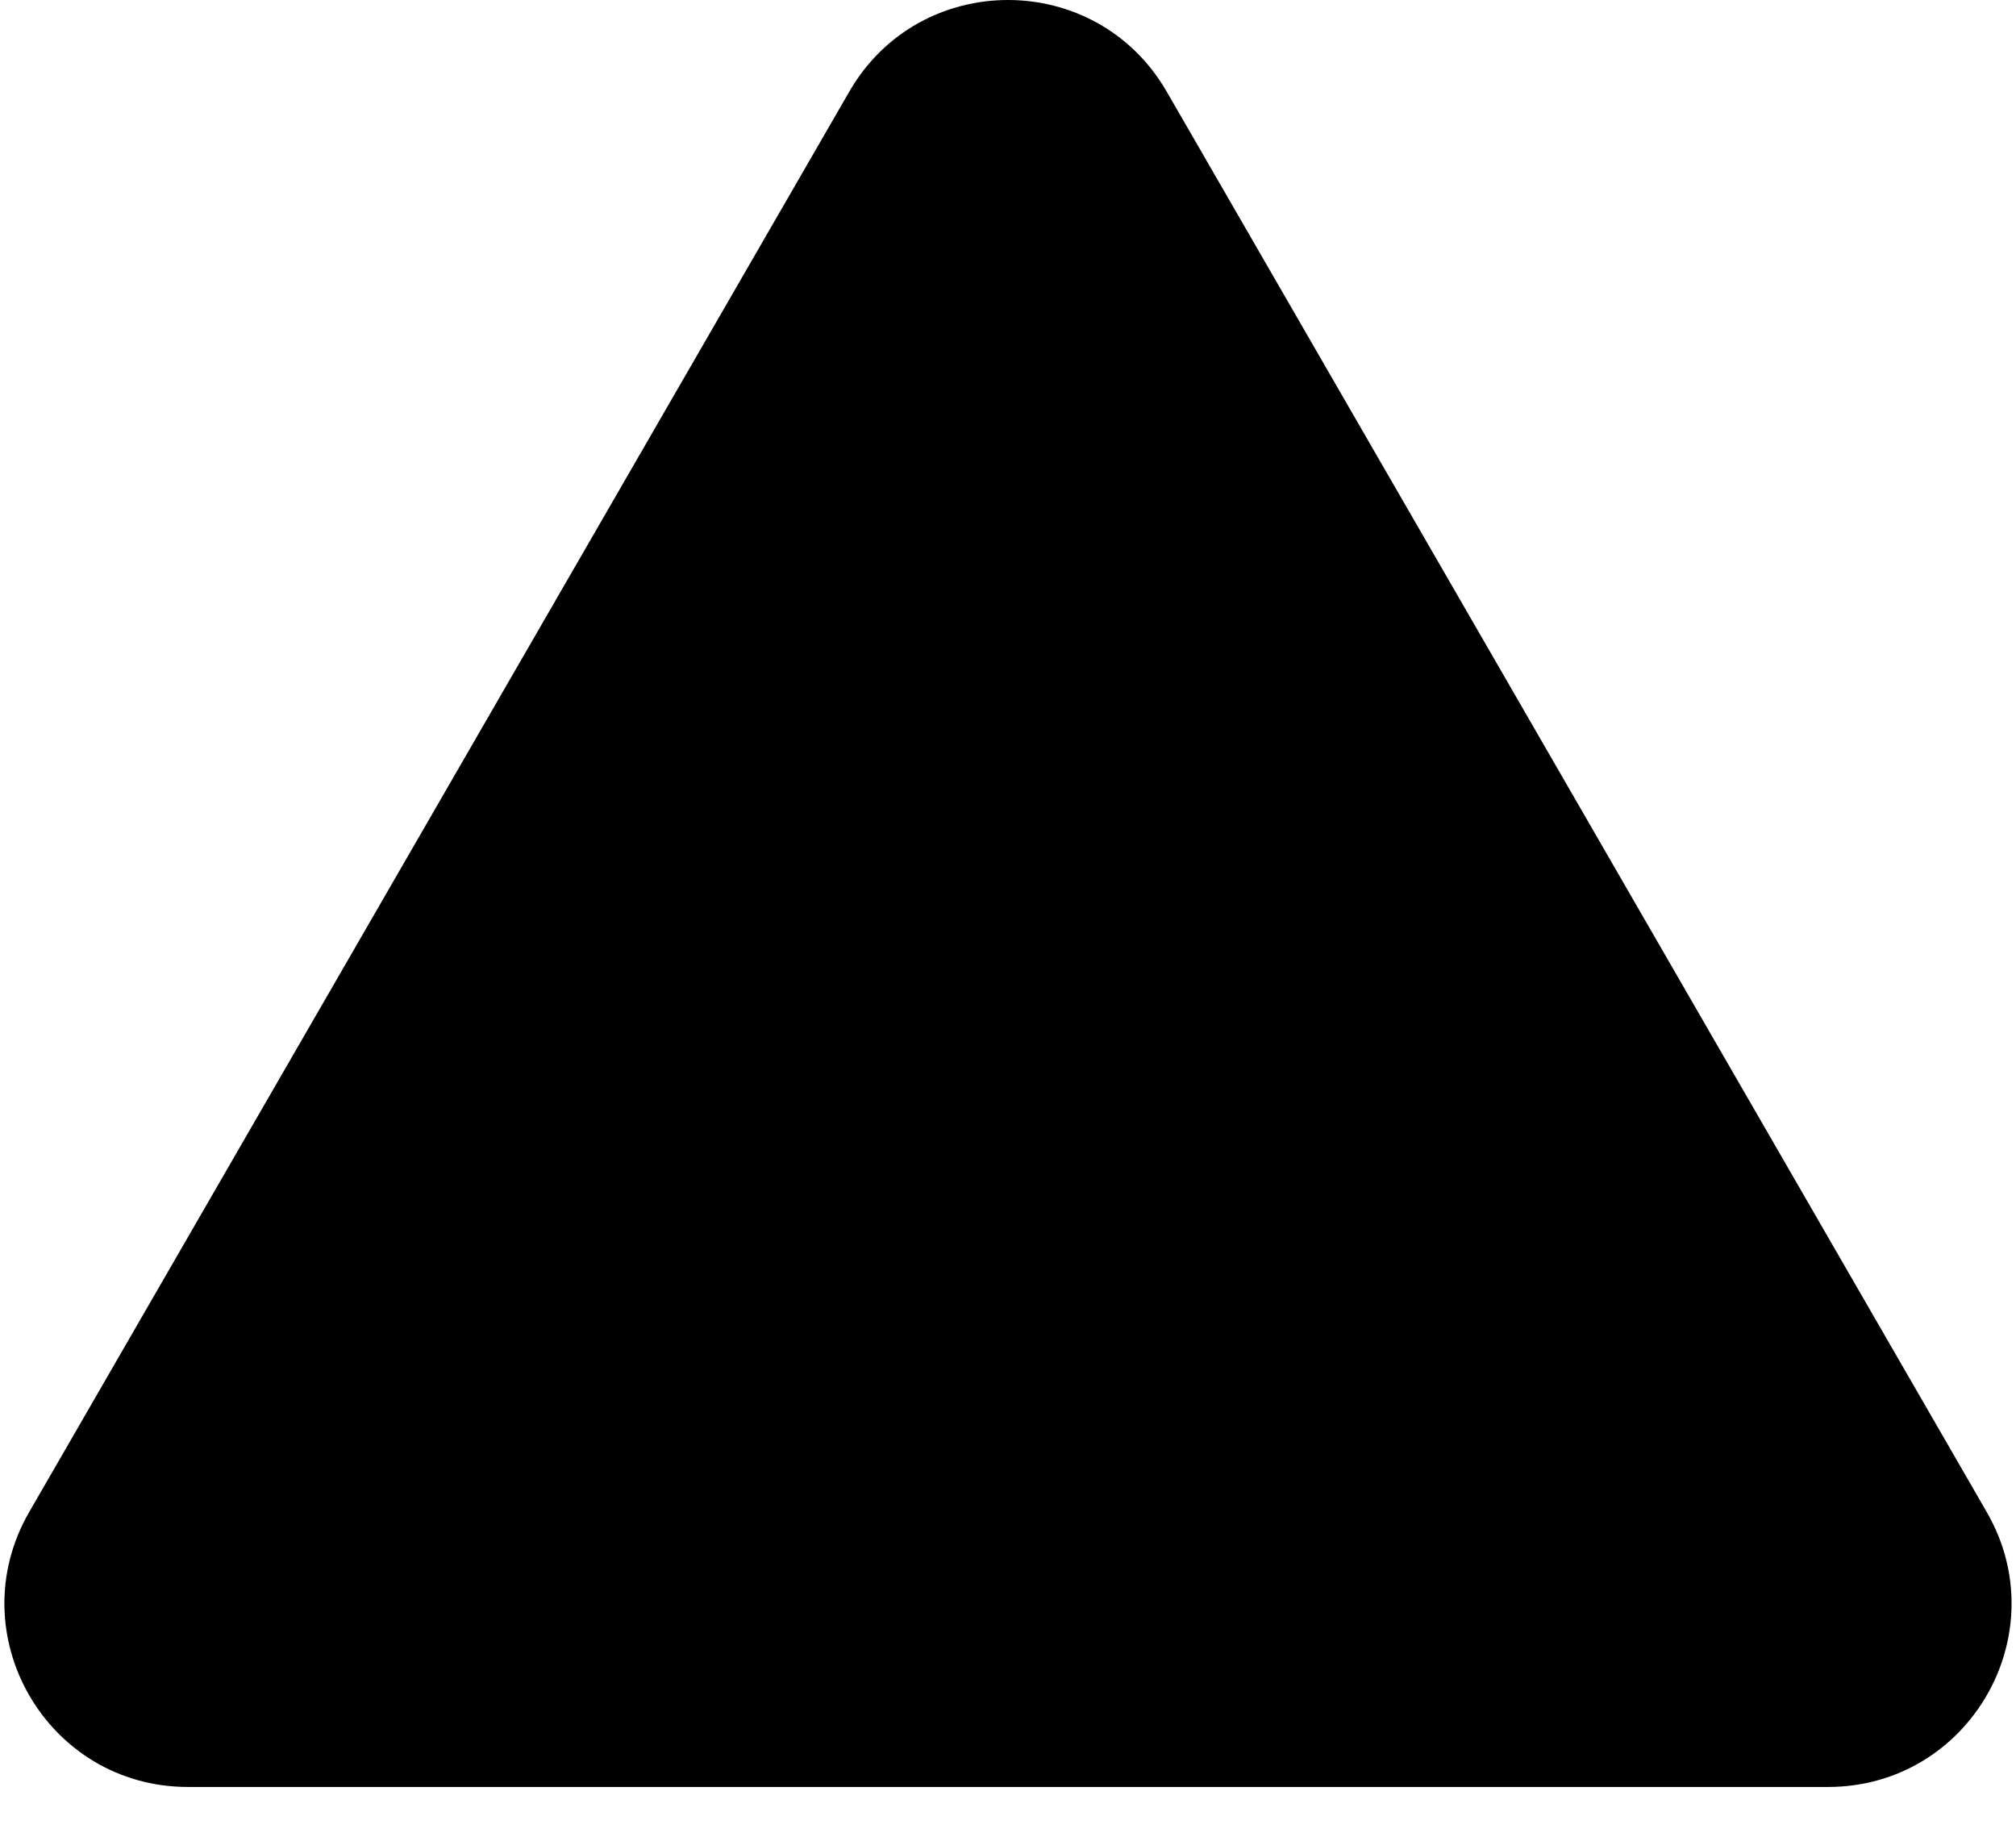 <svg width="33" height="30" viewBox="0 0 33 30" fill="none" xmlns="http://www.w3.org/2000/svg">
<path d="M13.902 1.5C15.056 -0.5 17.943 -0.5 19.098 1.5L32.521 24.75C33.676 26.75 32.233 29.25 29.923 29.25H3.076C0.767 29.25 -0.676 26.75 0.478 24.75L13.902 1.5Z" fill="black"/>
</svg>
